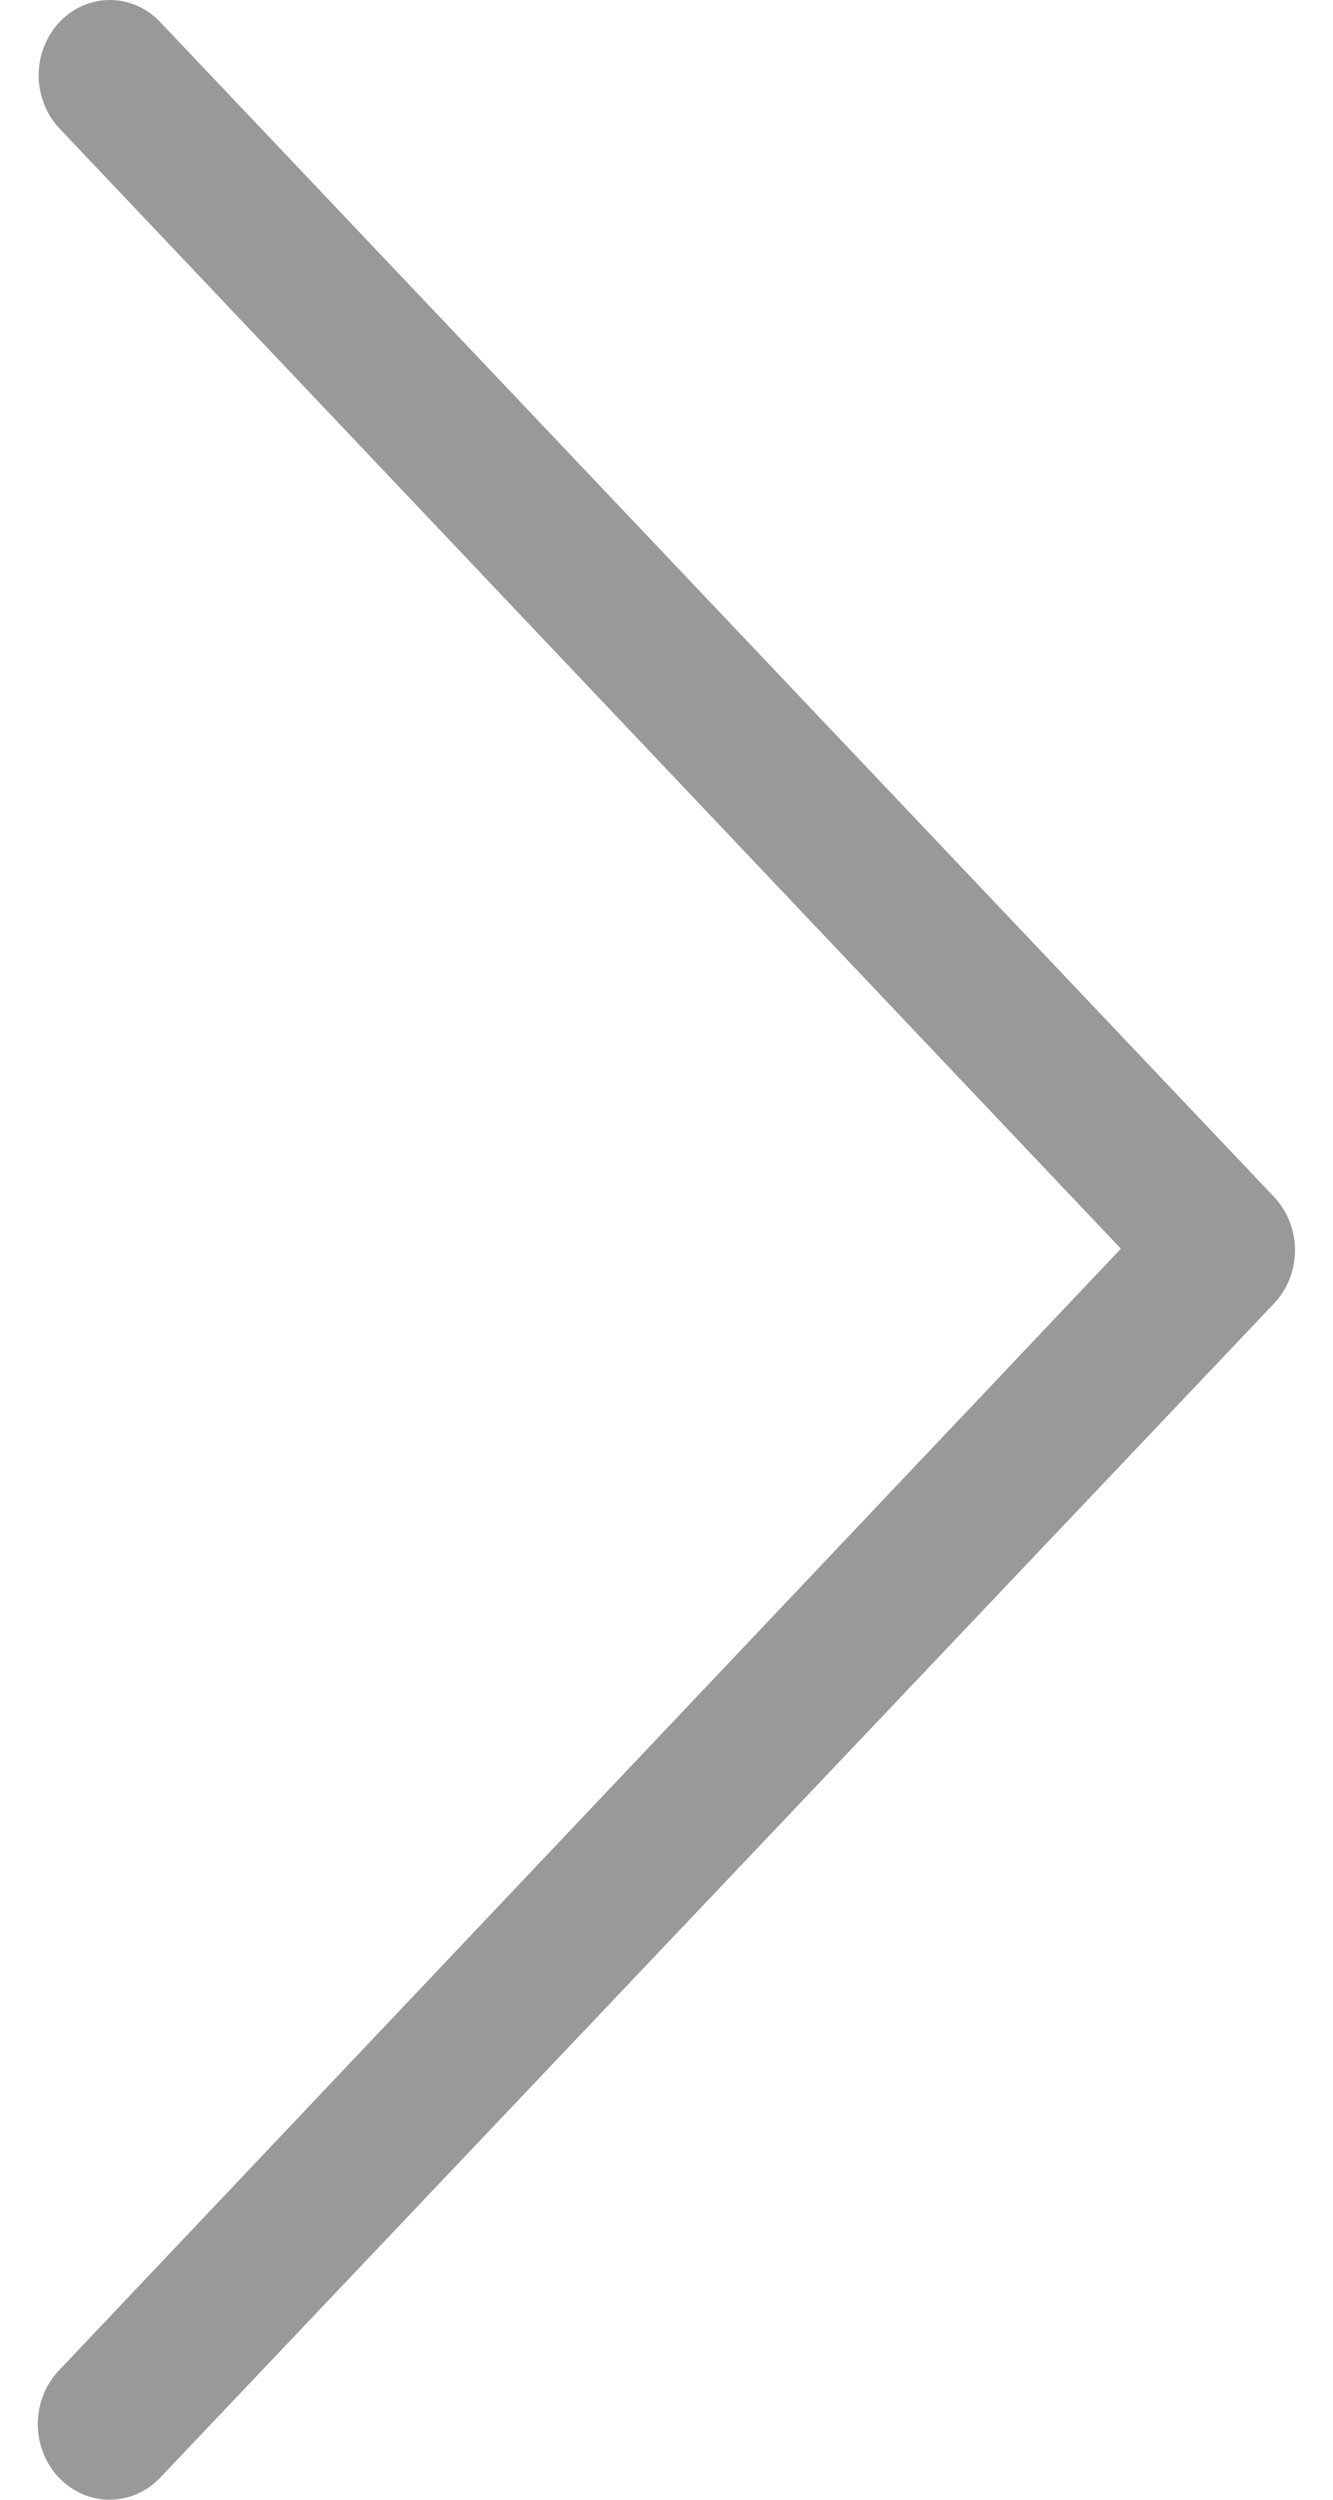 ﻿<?xml version="1.0" encoding="utf-8"?>
<svg version="1.1" xmlns:xlink="http://www.w3.org/1999/xlink" width="8px" height="15px" xmlns="http://www.w3.org/2000/svg">
  <g transform="matrix(1 0 0 1 -335 -354 )">
    <path d="M 0.232 0.452  C 0.232 0.203  0.423 0  0.66 0  C 0.773 0  0.882 0.048  0.962 0.133  L 7.645 7.181  C 7.726 7.266  7.772 7.381  7.772 7.502  C 7.772 7.623  7.726 7.738  7.645 7.823  L 0.962 14.867  C 0.881 14.952  0.772 15  0.658 15  C 0.42 15  0.227 14.797  0.227 14.546  C 0.227 14.425  0.272 14.31  0.353 14.225  L 6.727 7.493  L 0.357 0.771  C 0.277 0.686  0.232 0.571  0.232 0.452  Z " fill-rule="nonzero" fill="#999999" stroke="none" transform="matrix(1 0 0 1 335 354 )" />
  </g>
</svg>